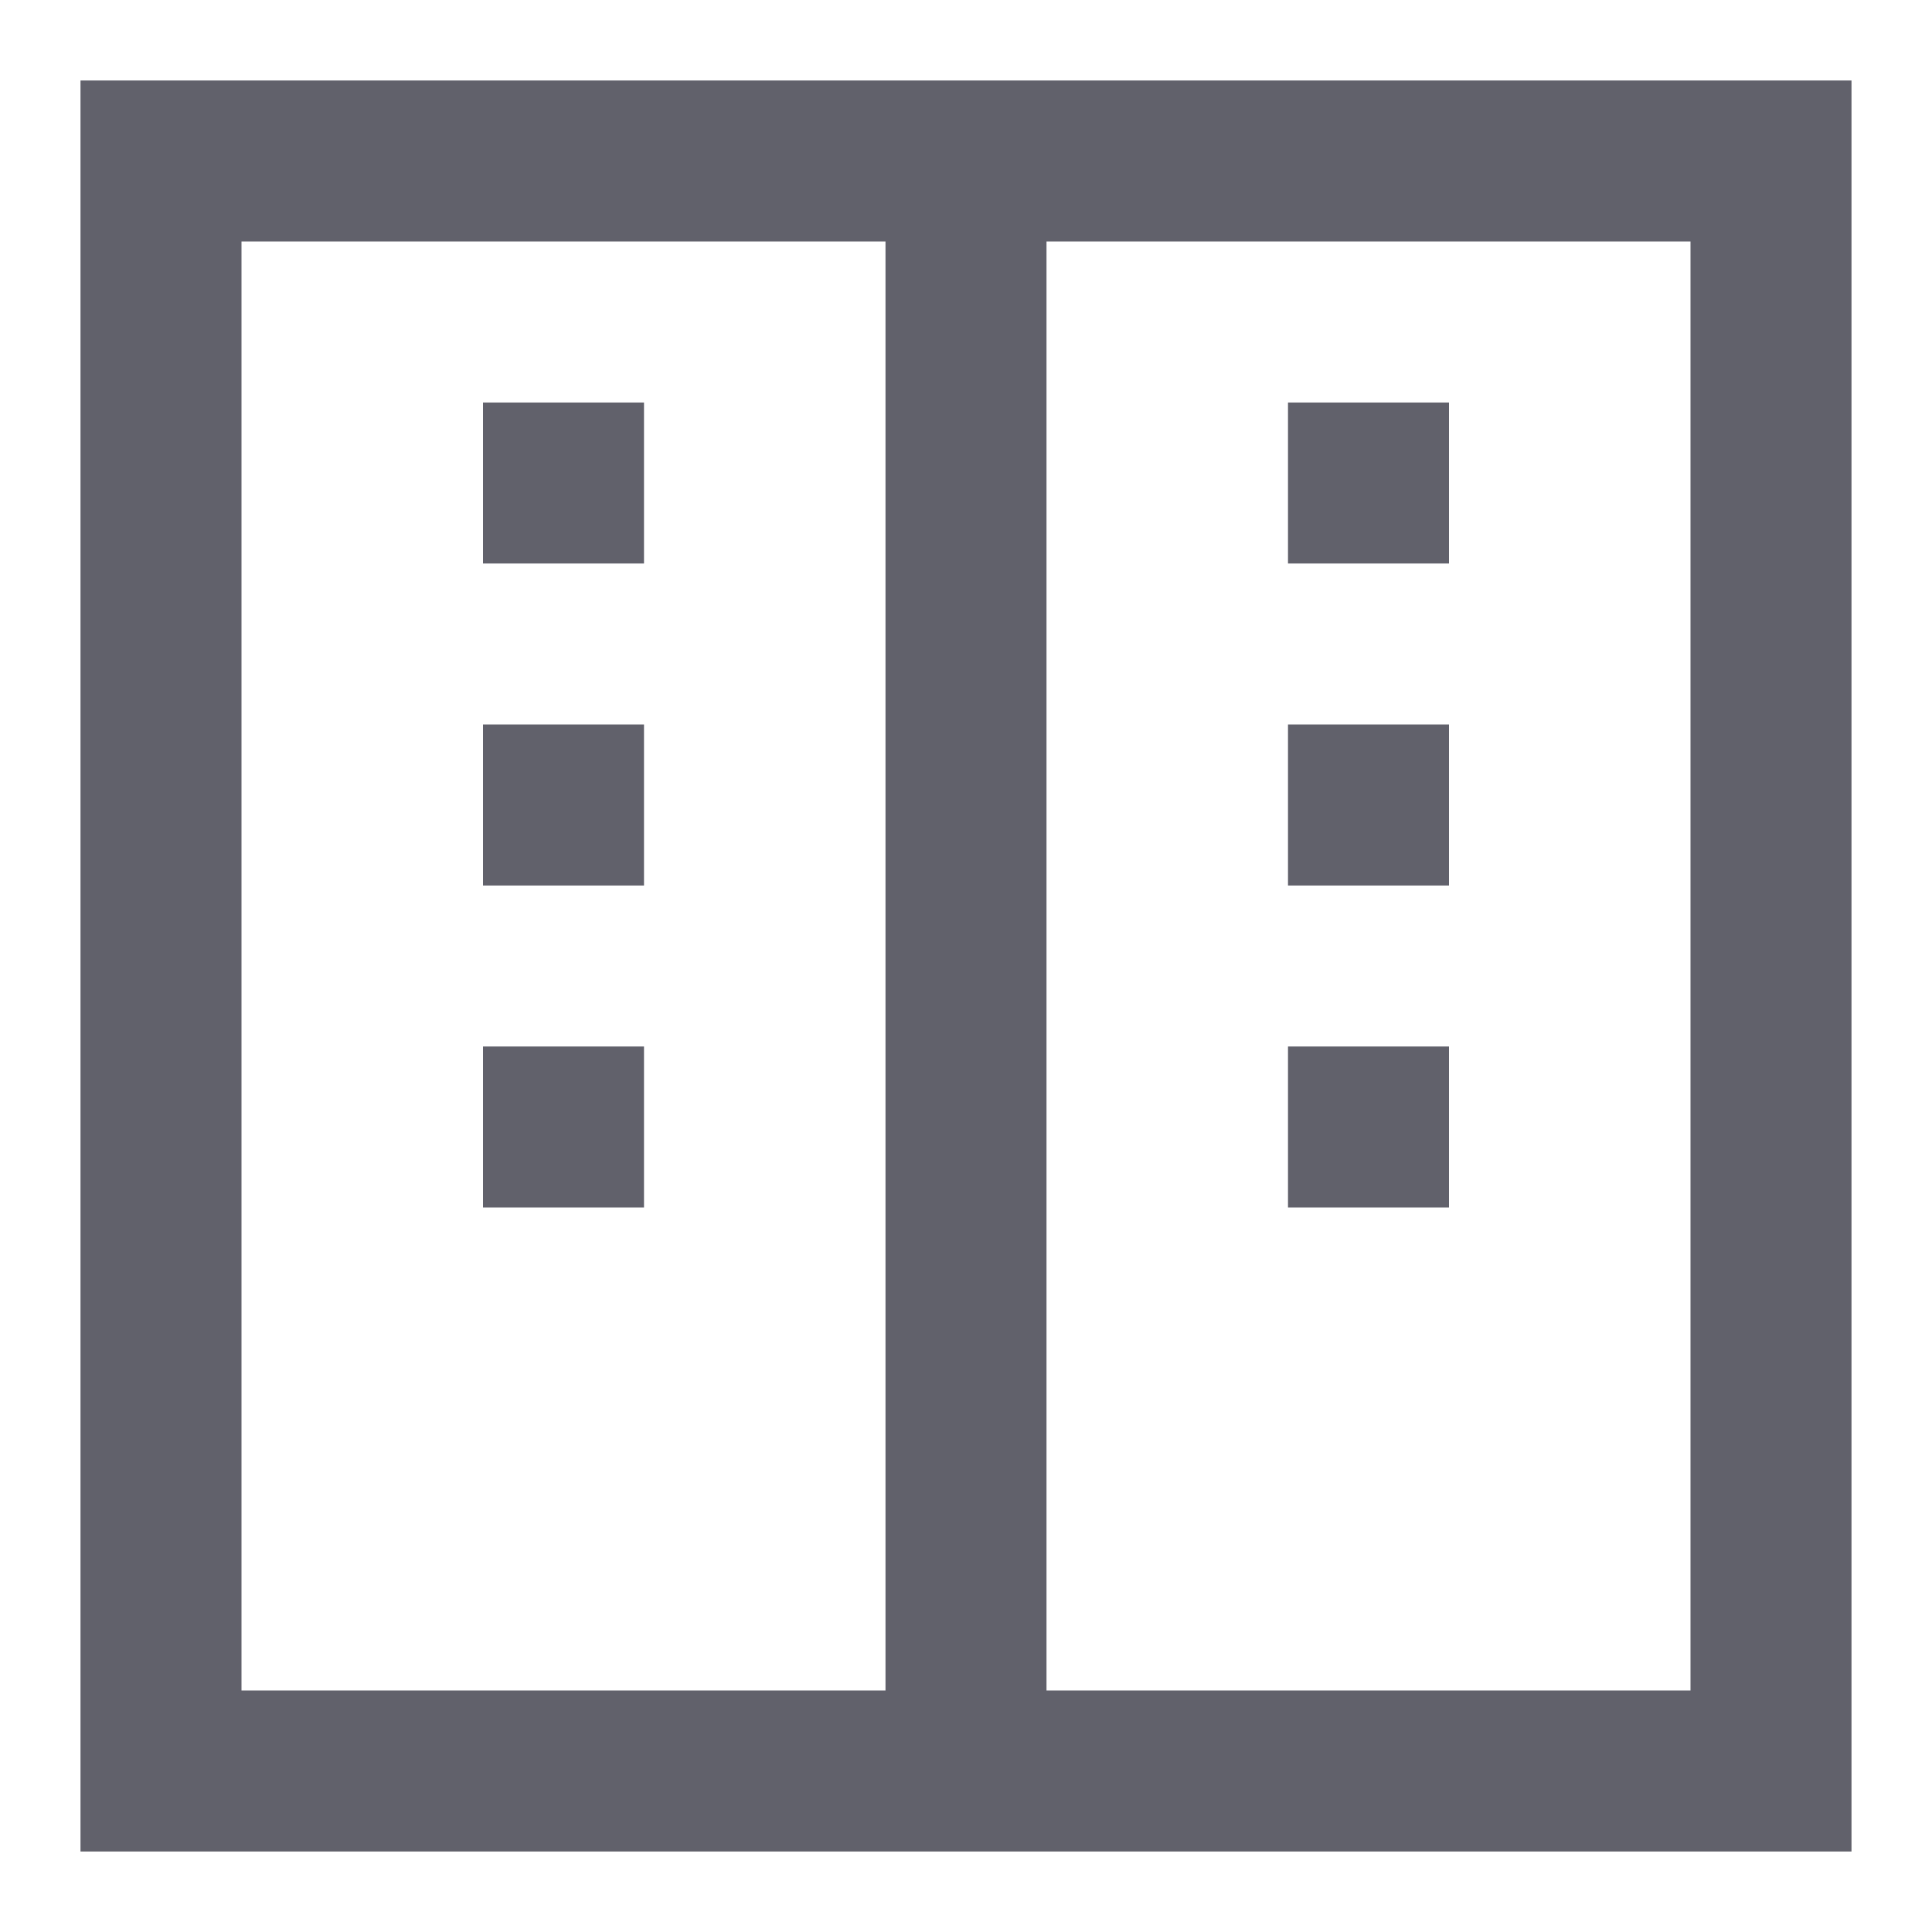 <svg xmlns="http://www.w3.org/2000/svg" height="24" width="24" viewBox="0 0 24 24"><rect x="2" y="2" width="20" height="20" fill="none" stroke="#61616b" stroke-width="2" data-cap="butt"></rect><line x1="12" y1="2" x2="12" y2="22" fill="none" stroke="#61616b" stroke-width="2" data-cap="butt"></line><line x1="6" y1="6" x2="8" y2="6" fill="none" stroke="#61616b" stroke-width="2" data-color="color-2"></line><line x1="16" y1="6" x2="18" y2="6" fill="none" stroke="#61616b" stroke-width="2" data-color="color-2"></line><line x1="6" y1="10" x2="8" y2="10" fill="none" stroke="#61616b" stroke-width="2" data-color="color-2"></line><line x1="16" y1="10" x2="18" y2="10" fill="none" stroke="#61616b" stroke-width="2" data-color="color-2"></line><line x1="6" y1="14" x2="8" y2="14" fill="none" stroke="#61616b" stroke-width="2" data-color="color-2"></line><line x1="16" y1="14" x2="18" y2="14" fill="none" stroke="#61616b" stroke-width="2" data-color="color-2"></line></svg>